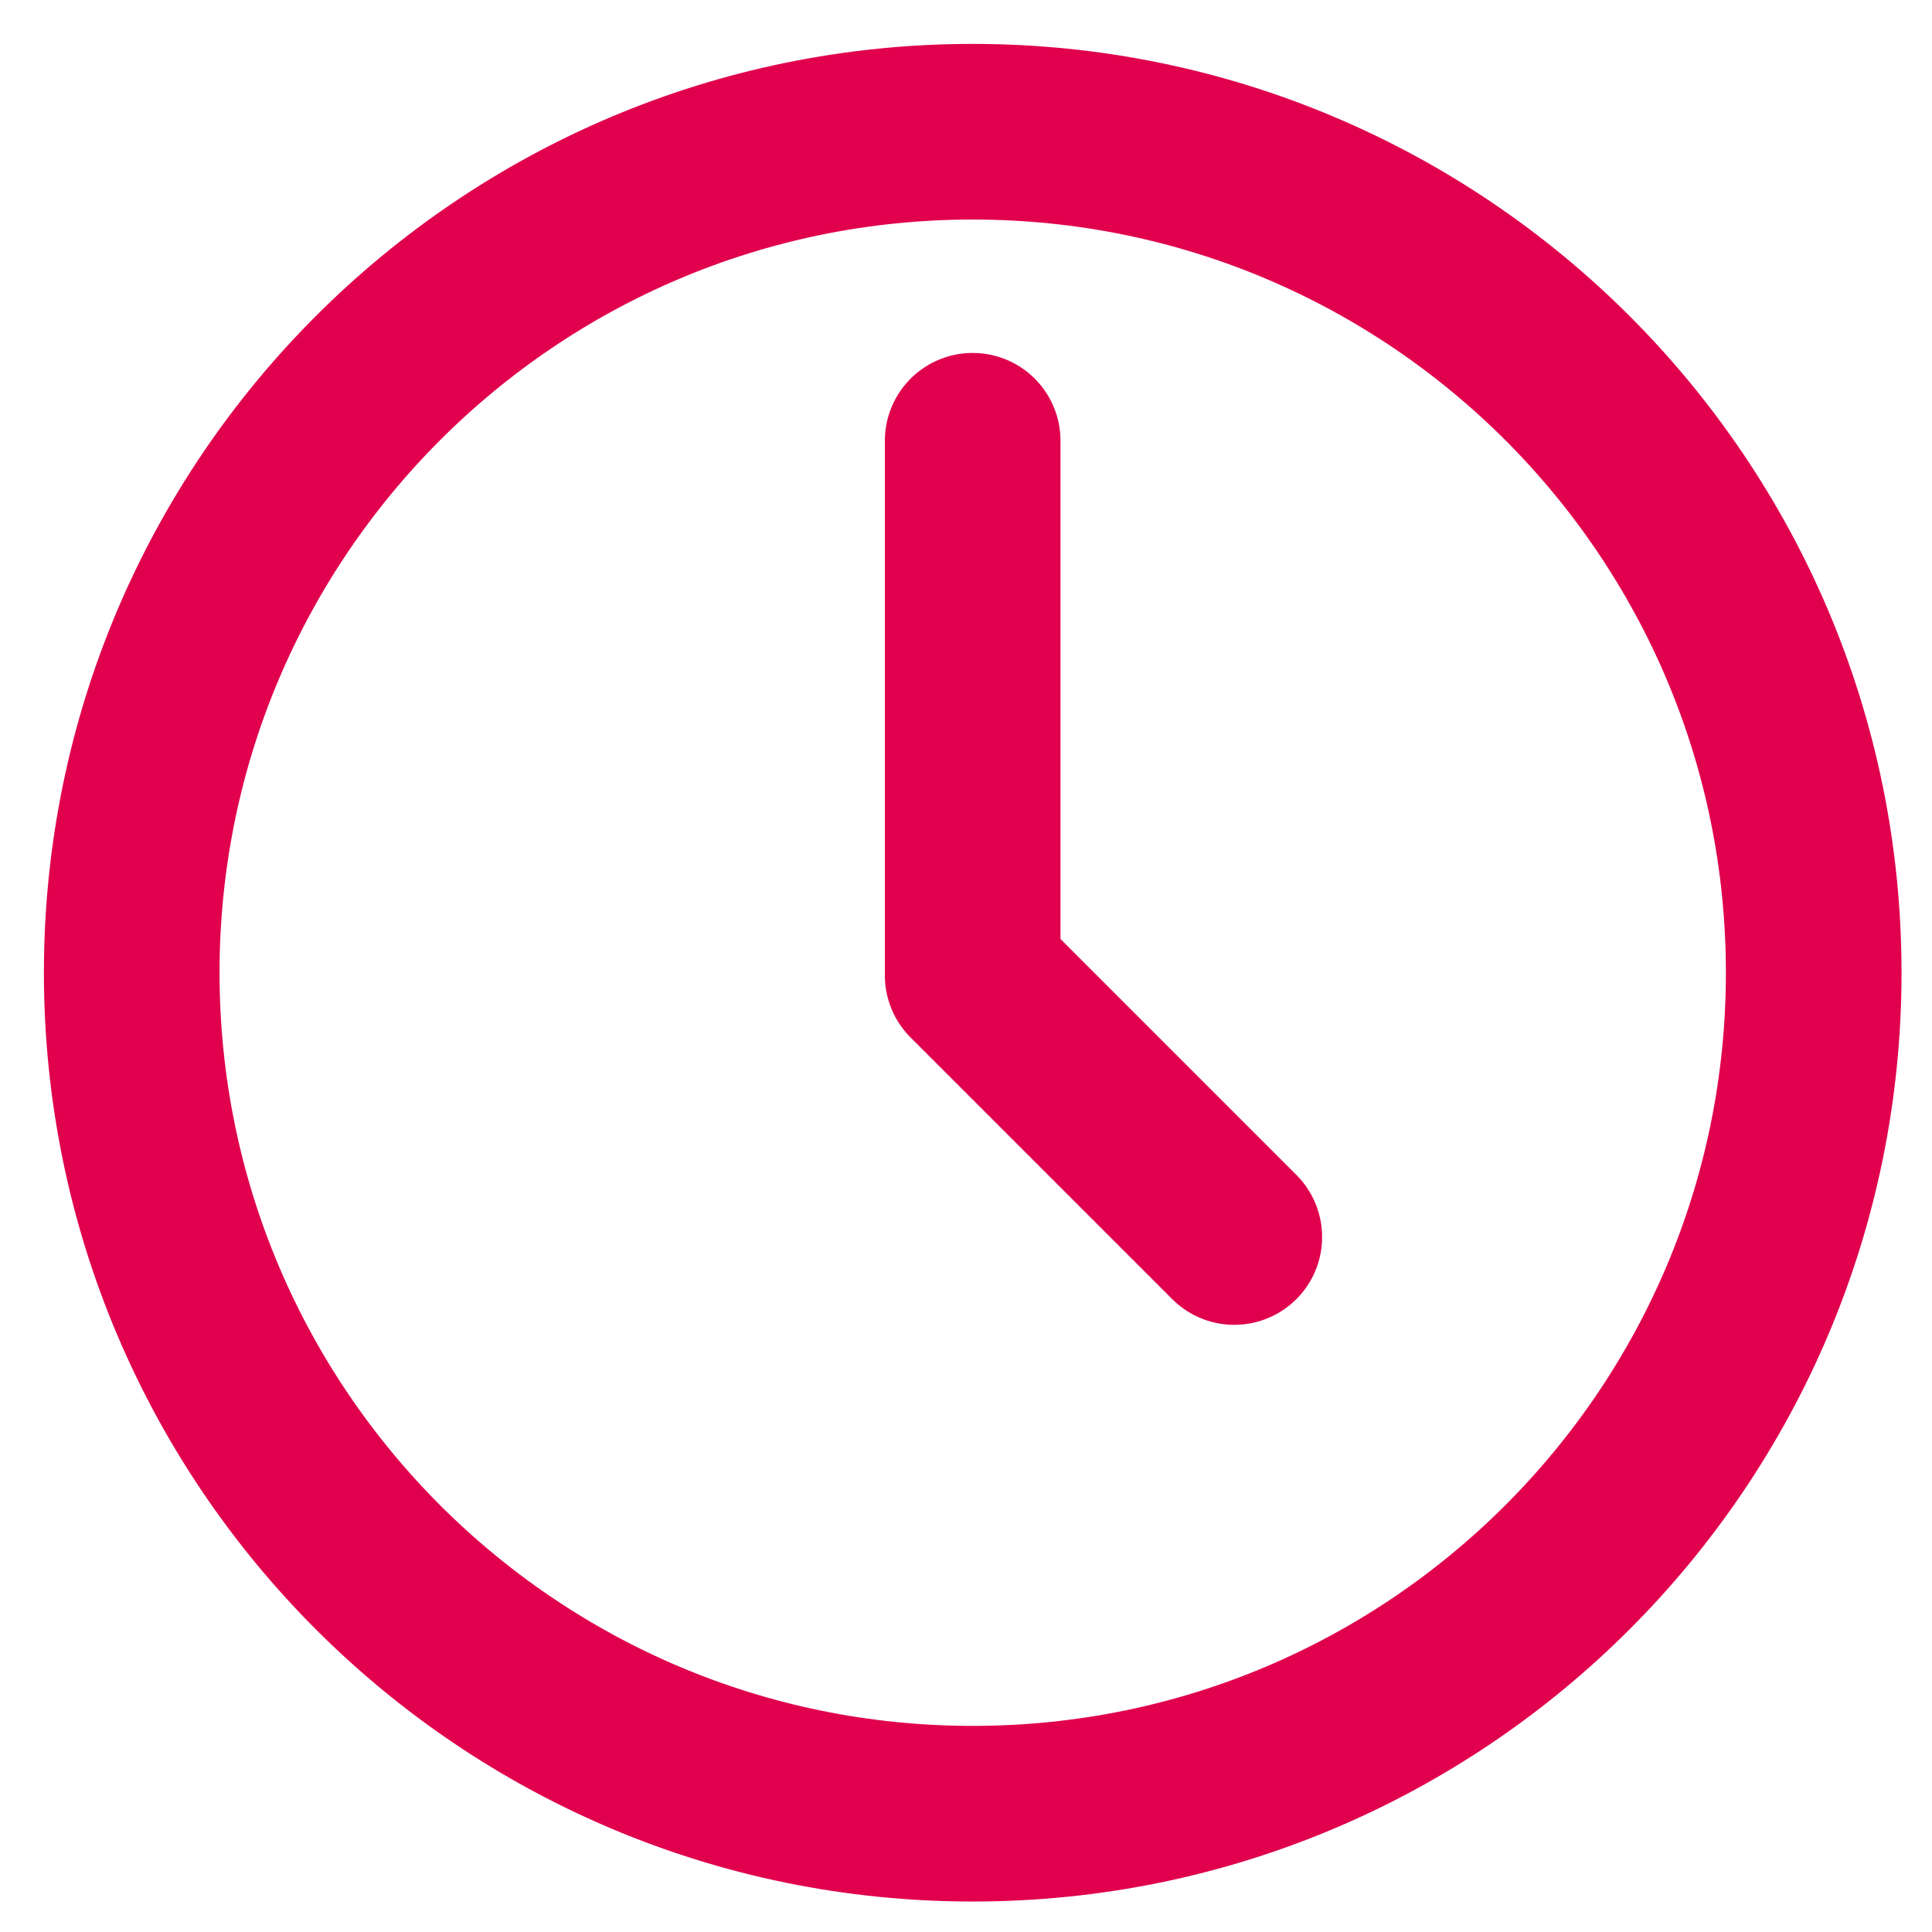 <?xml version="1.0" encoding="UTF-8"?>
<svg width="22px" height="22px" viewBox="0 0 22 22" version="1.1" xmlns="http://www.w3.org/2000/svg" xmlns:xlink="http://www.w3.org/1999/xlink">
    <!-- Generator: Sketch 55 (78076) - https://sketchapp.com -->
    <title>Icons/Clock</title>
    <desc>Created with Sketch.</desc>
    <g id="Page-1" stroke="none" stroke-width="1" fill="none" fill-rule="evenodd" stroke-linecap="round" stroke-linejoin="round">
        <g id="Artboard" transform="translate(-224, -29)" stroke="#E0004D" stroke-width="2">
            <g id="Group-6">
                <g id="Group-18">
                    <g id="Icons/Clock-SS" transform="translate(220, 25)">
                        <path d="M24.653,15.076 C24.653,20.365 20.365,24.653 15.076,24.653 C9.788,24.653 5.5,20.365 5.5,15.076 C5.5,9.787 9.788,5.5 15.076,5.5 C20.365,5.5 24.653,9.787 24.653,15.076 Z M15.076,9.019 L15.076,15.107 L18.055,18.086" id="Combined-Shape"></path>
                    </g>
                </g>
            </g>
        </g>
    </g>
</svg>